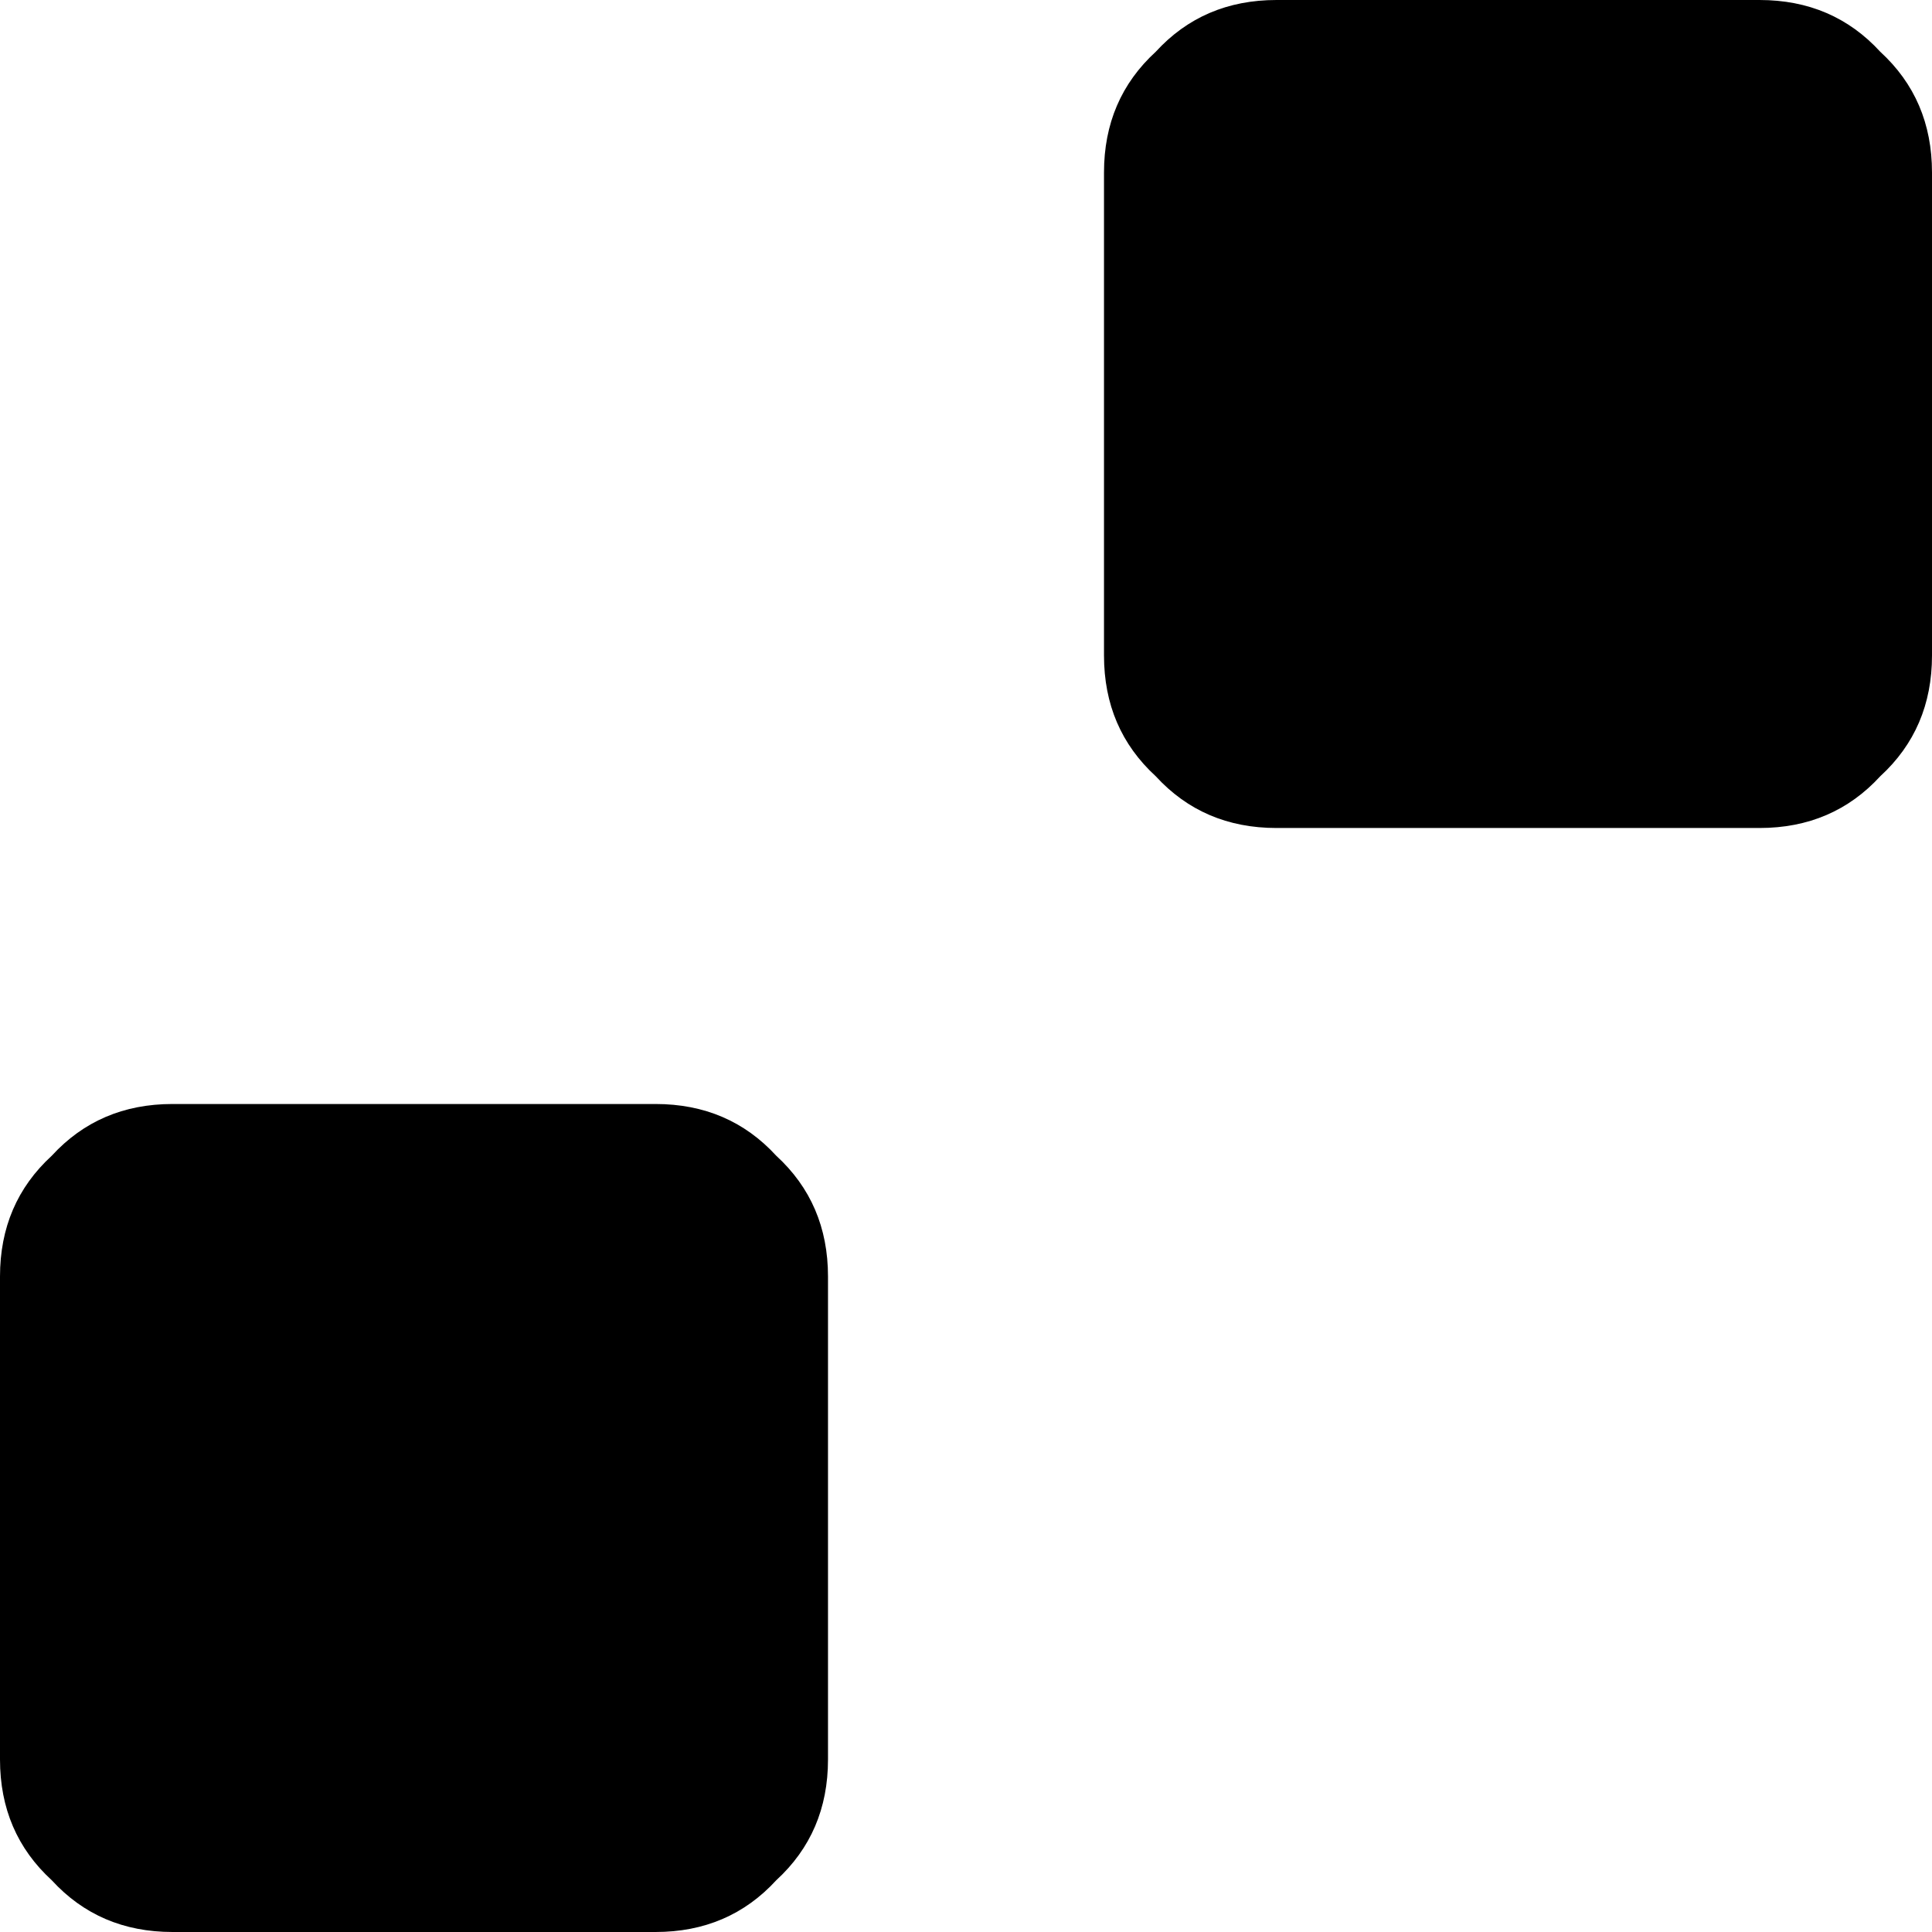 <svg xmlns="http://www.w3.org/2000/svg" viewBox="0 0 448 448">
    <path d="M 448 40 Q 448 23 436 12 L 436 12 Q 425 0 408 0 L 296 0 Q 279 0 268 12 Q 256 23 256 40 L 256 152 Q 256 169 268 180 Q 279 192 296 192 L 408 192 Q 425 192 436 180 Q 448 169 448 152 L 448 40 L 448 40 Z M 192 296 Q 192 279 180 268 L 180 268 Q 169 256 152 256 L 40 256 Q 23 256 12 268 Q 0 279 0 296 L 0 408 Q 0 425 12 436 Q 23 448 40 448 L 152 448 Q 169 448 180 436 Q 192 425 192 408 L 192 296 L 192 296 Z"/>
</svg>
